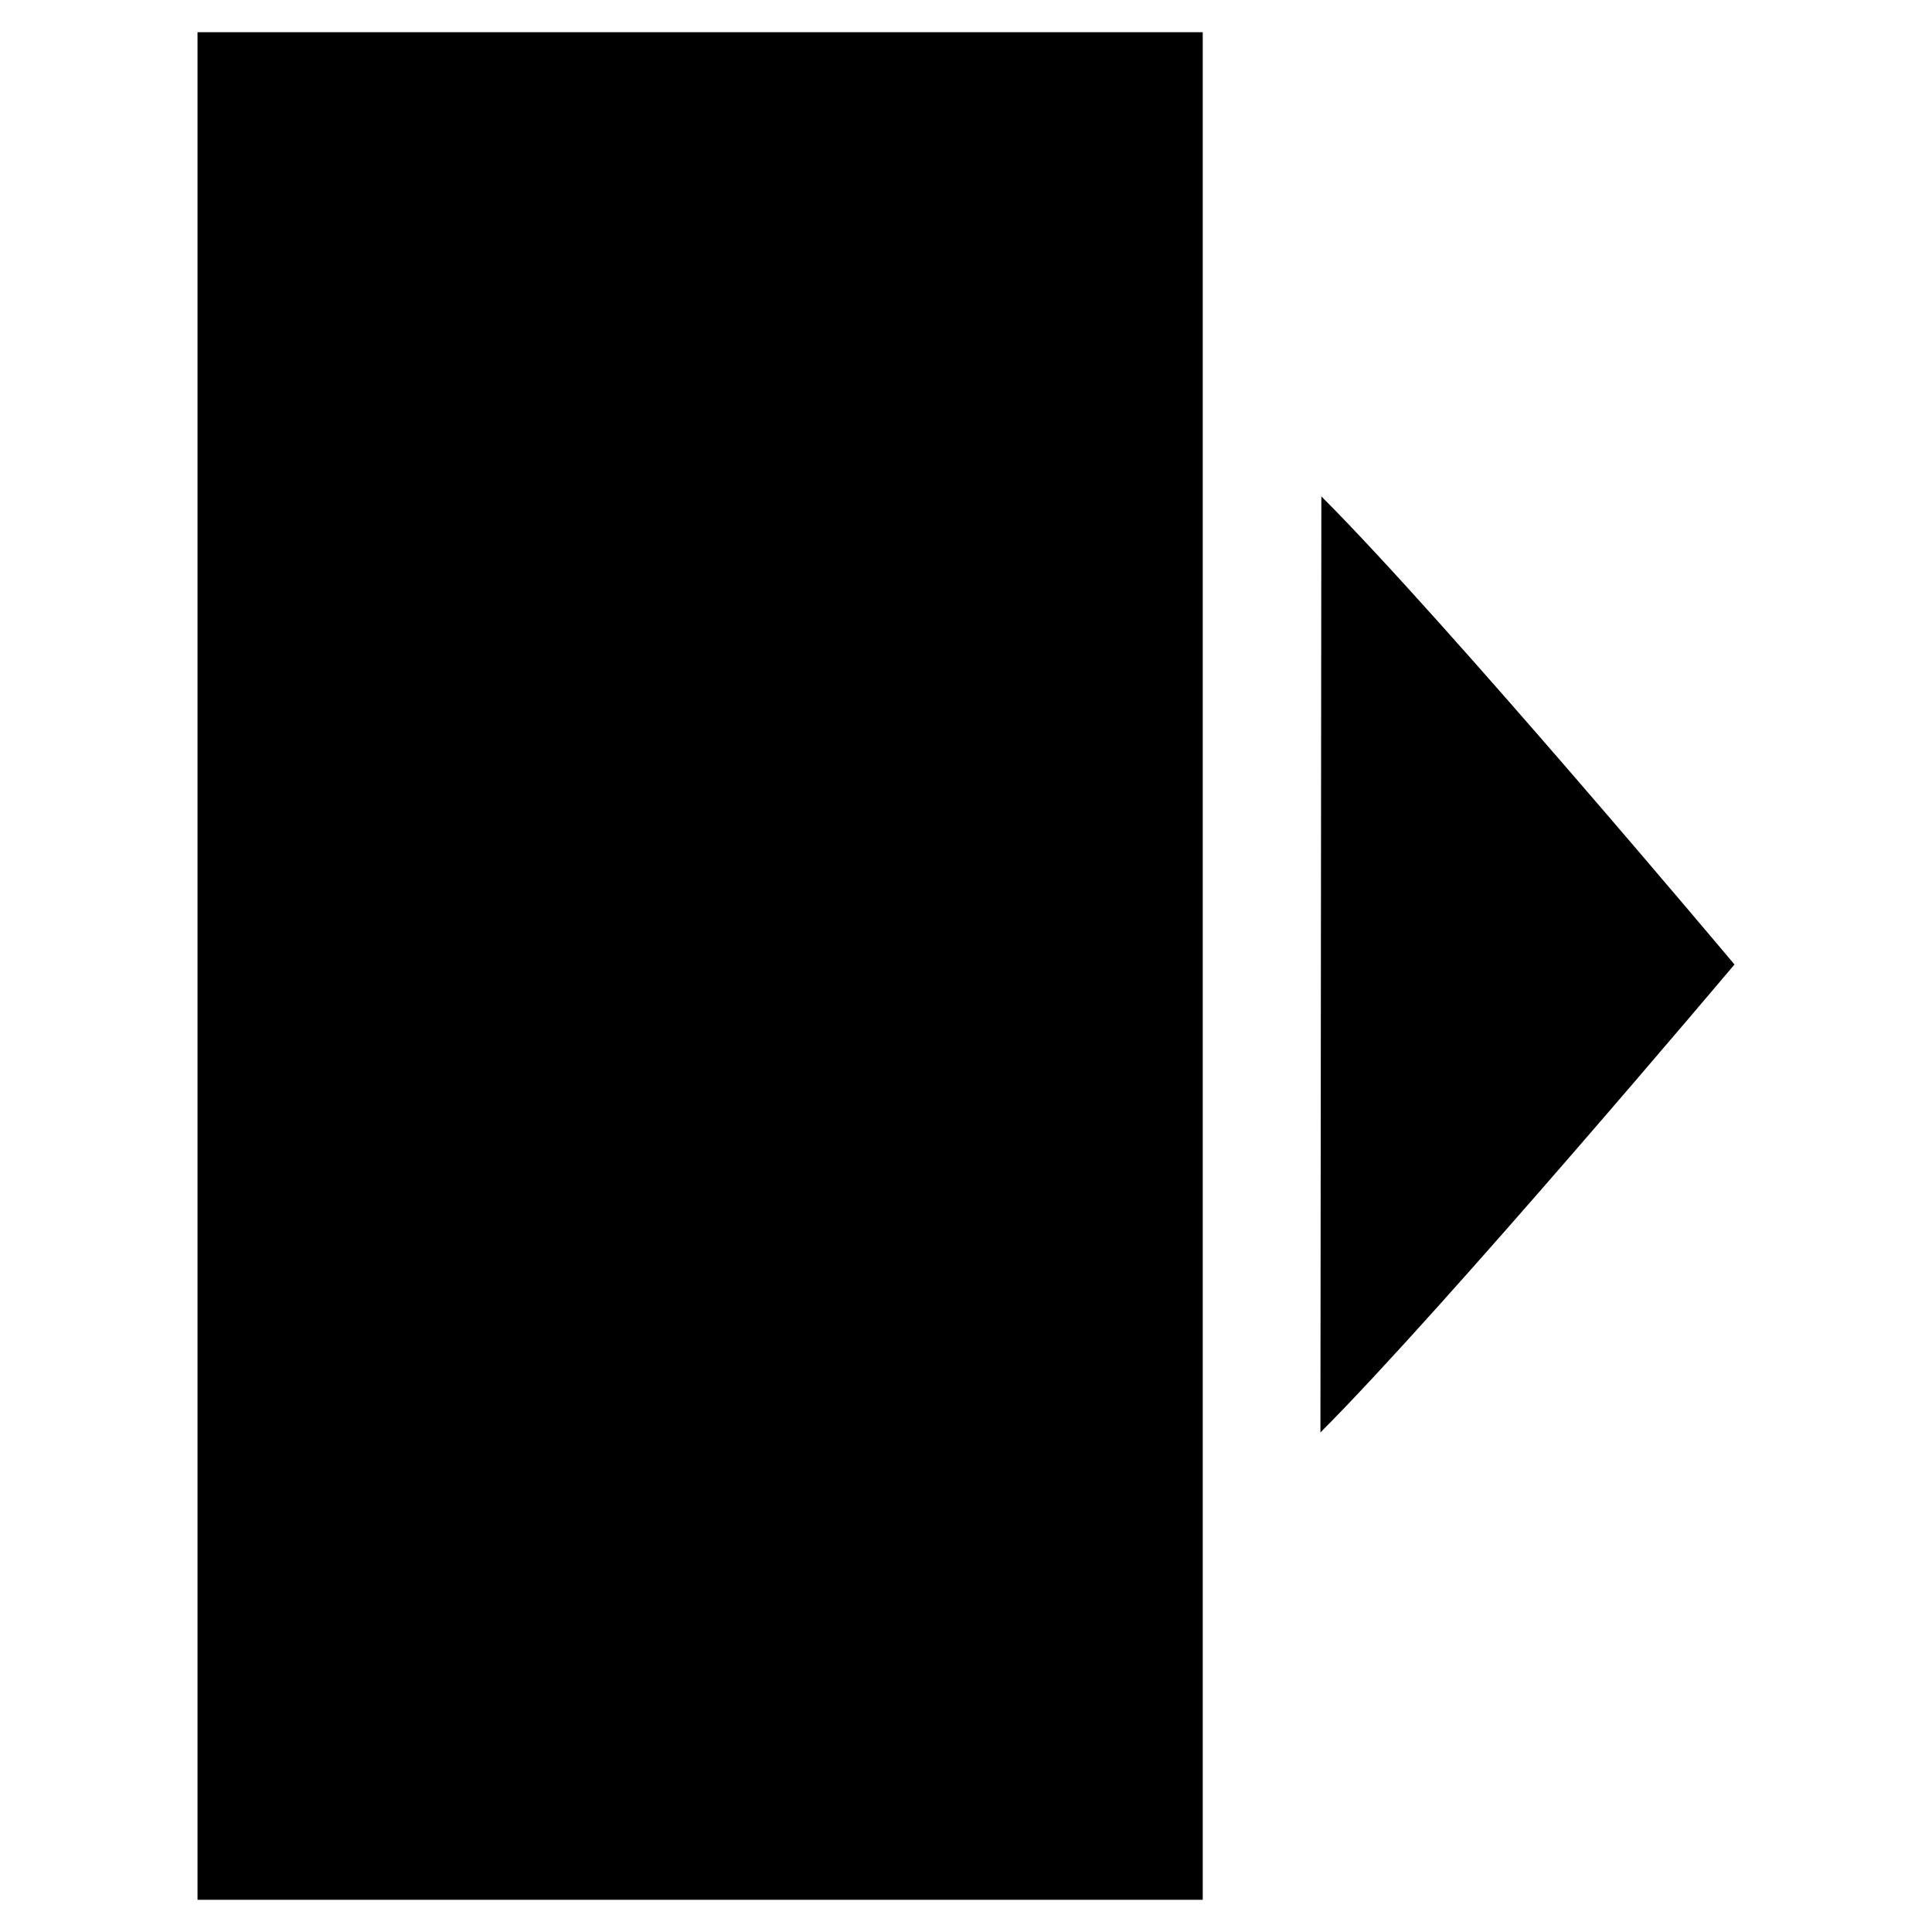 <svg version="1.1" id="Layer_1" xmlns="http://www.w3.org/2000/svg" xmlns:xlink="http://www.w3.org/1999/xlink" x="0px" y="0px"
	 width="400px" height="400px" viewBox="0 0 60 60" style="enable-background:new 0 0 60 60;" xml:space="preserve">
<path d="M37.352,1H6.134v58h31.218"/>
<path d="M41.036,15.416c3.894,3.891,12.83,14.537,12.83,14.537s-8.972,10.643-12.859,14.533"/>
<path d="M53.866,29.953H21.58"/>
</svg>
